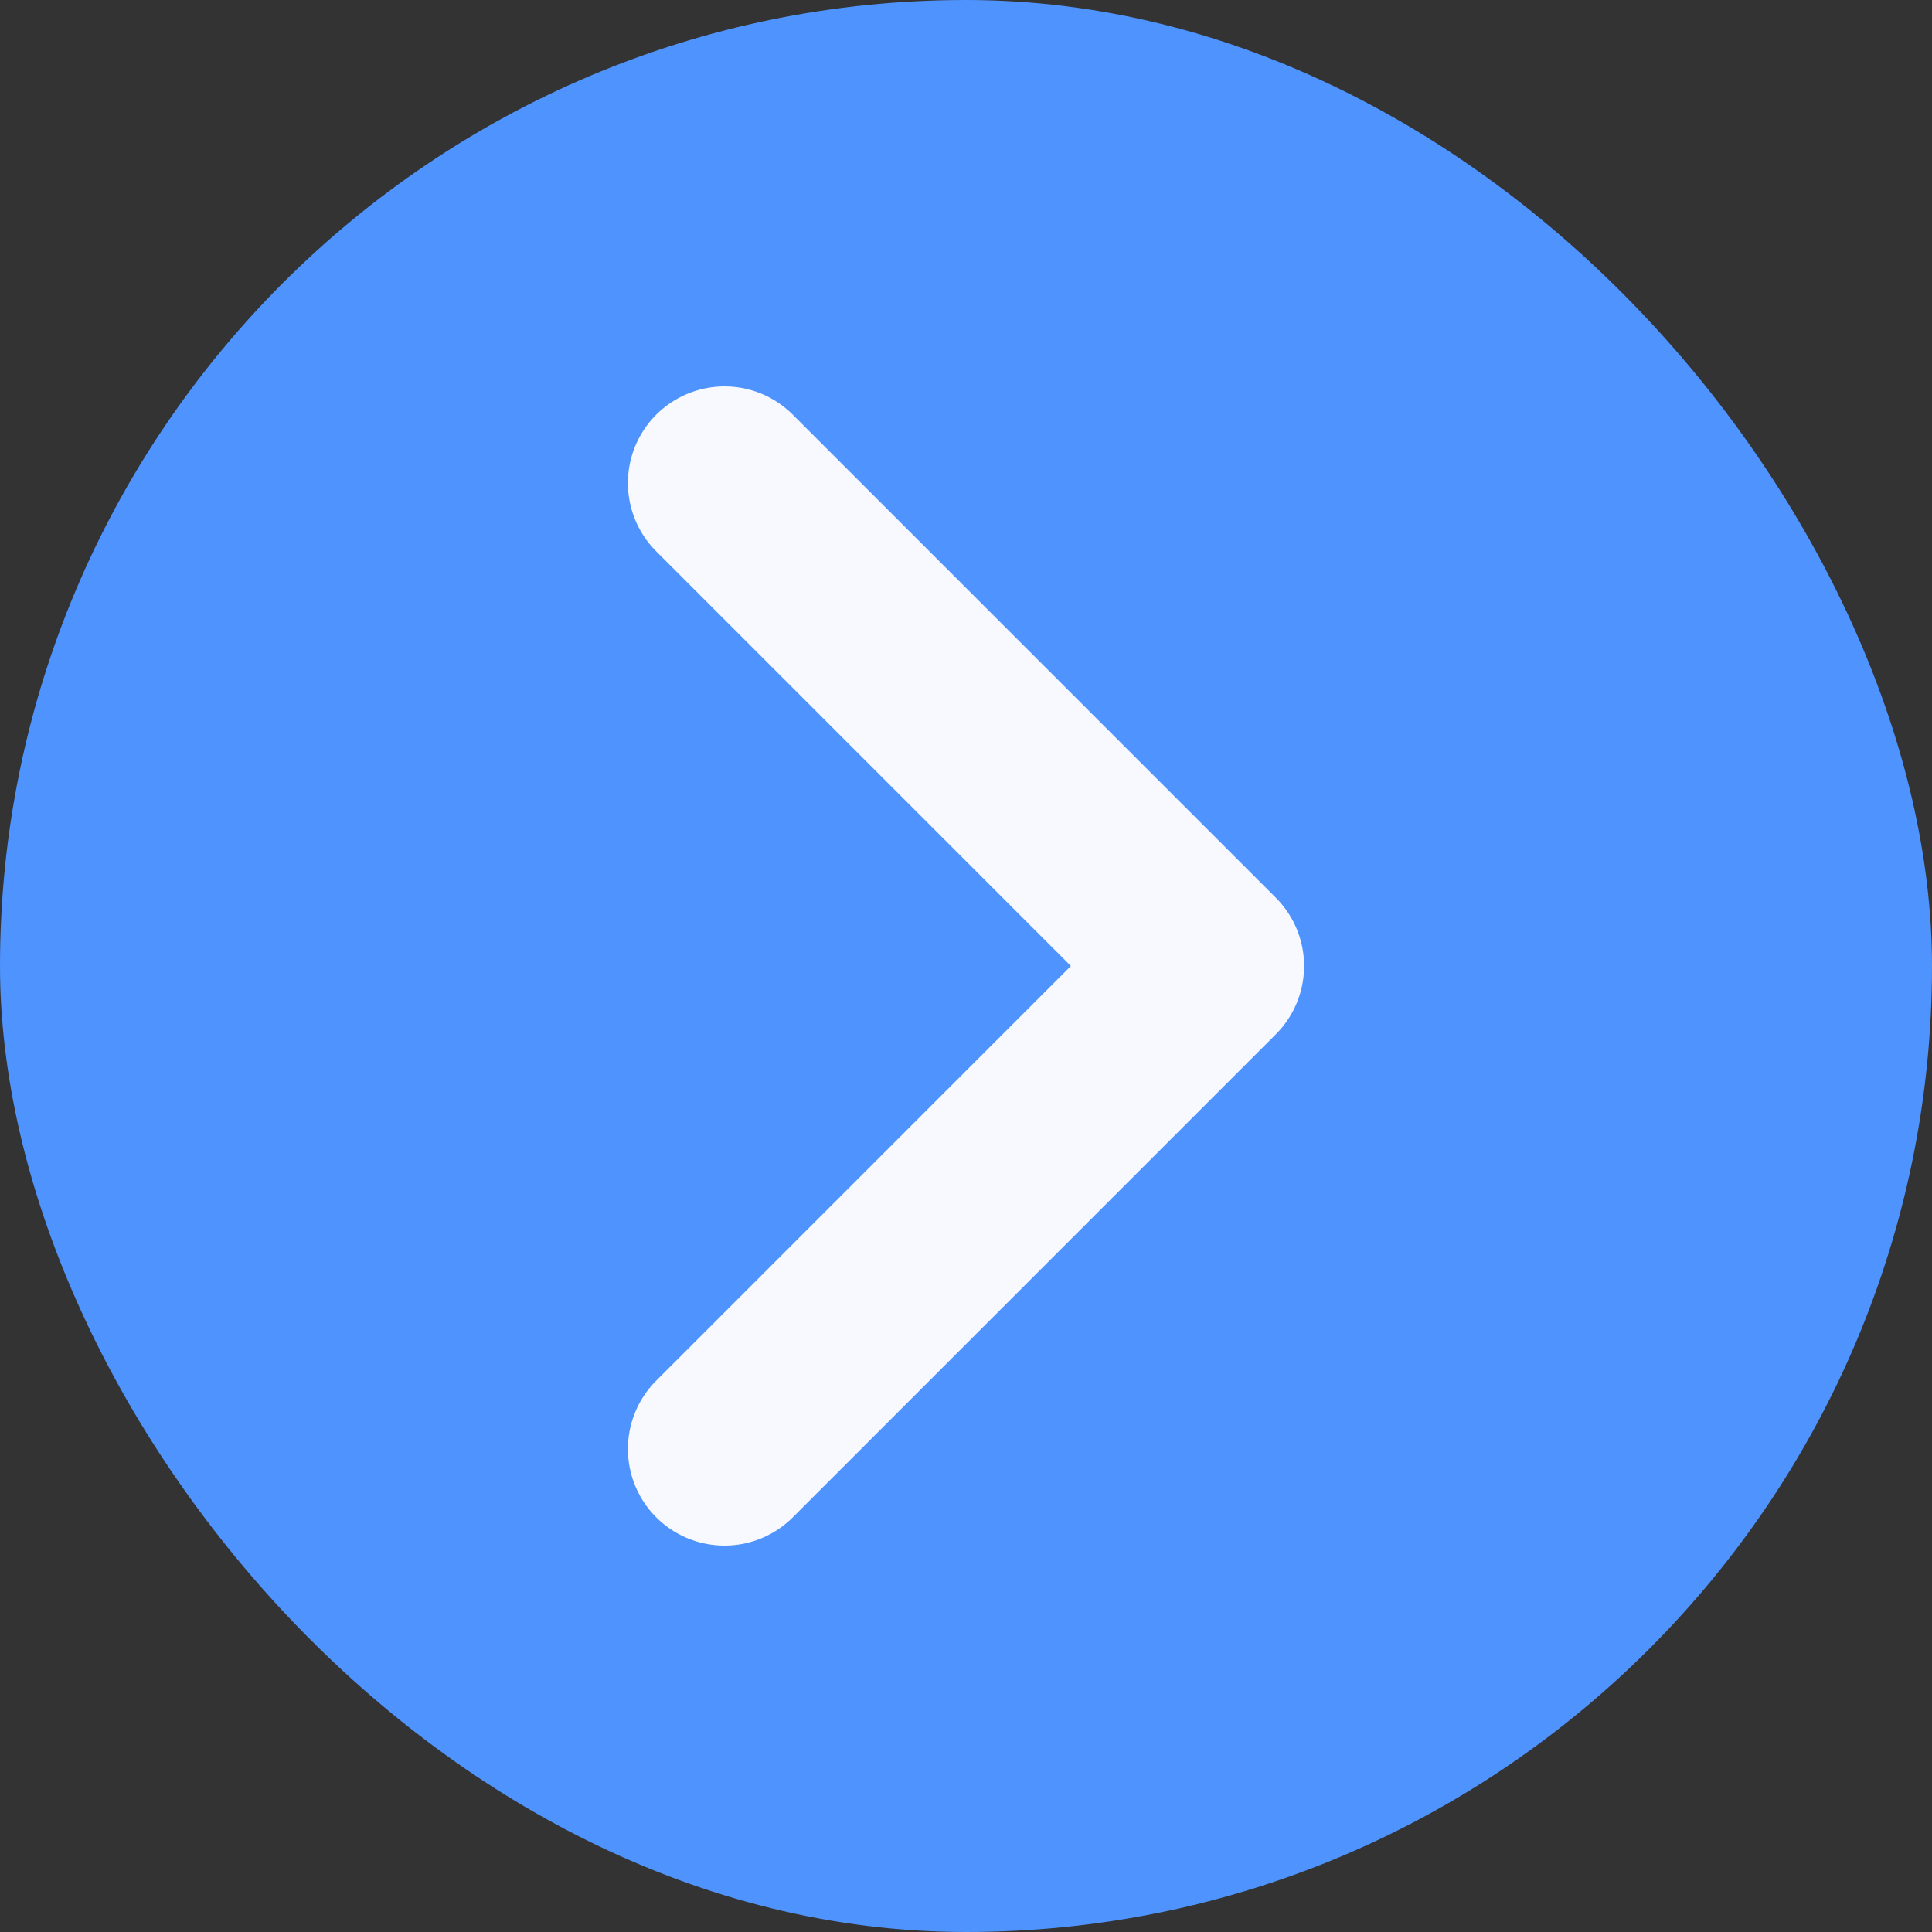 <svg width="40" height="40" fill="none" xmlns="http://www.w3.org/2000/svg"><rect width="100%" height="100%" fill="#333333" stroke="none"/><rect width="40" height="40" rx="20" fill="#4F93FE"/><path d="M15 30l10-10-10-10" stroke="#F7F9FF" stroke-width="4" stroke-linecap="round" stroke-linejoin="round"/></svg>
